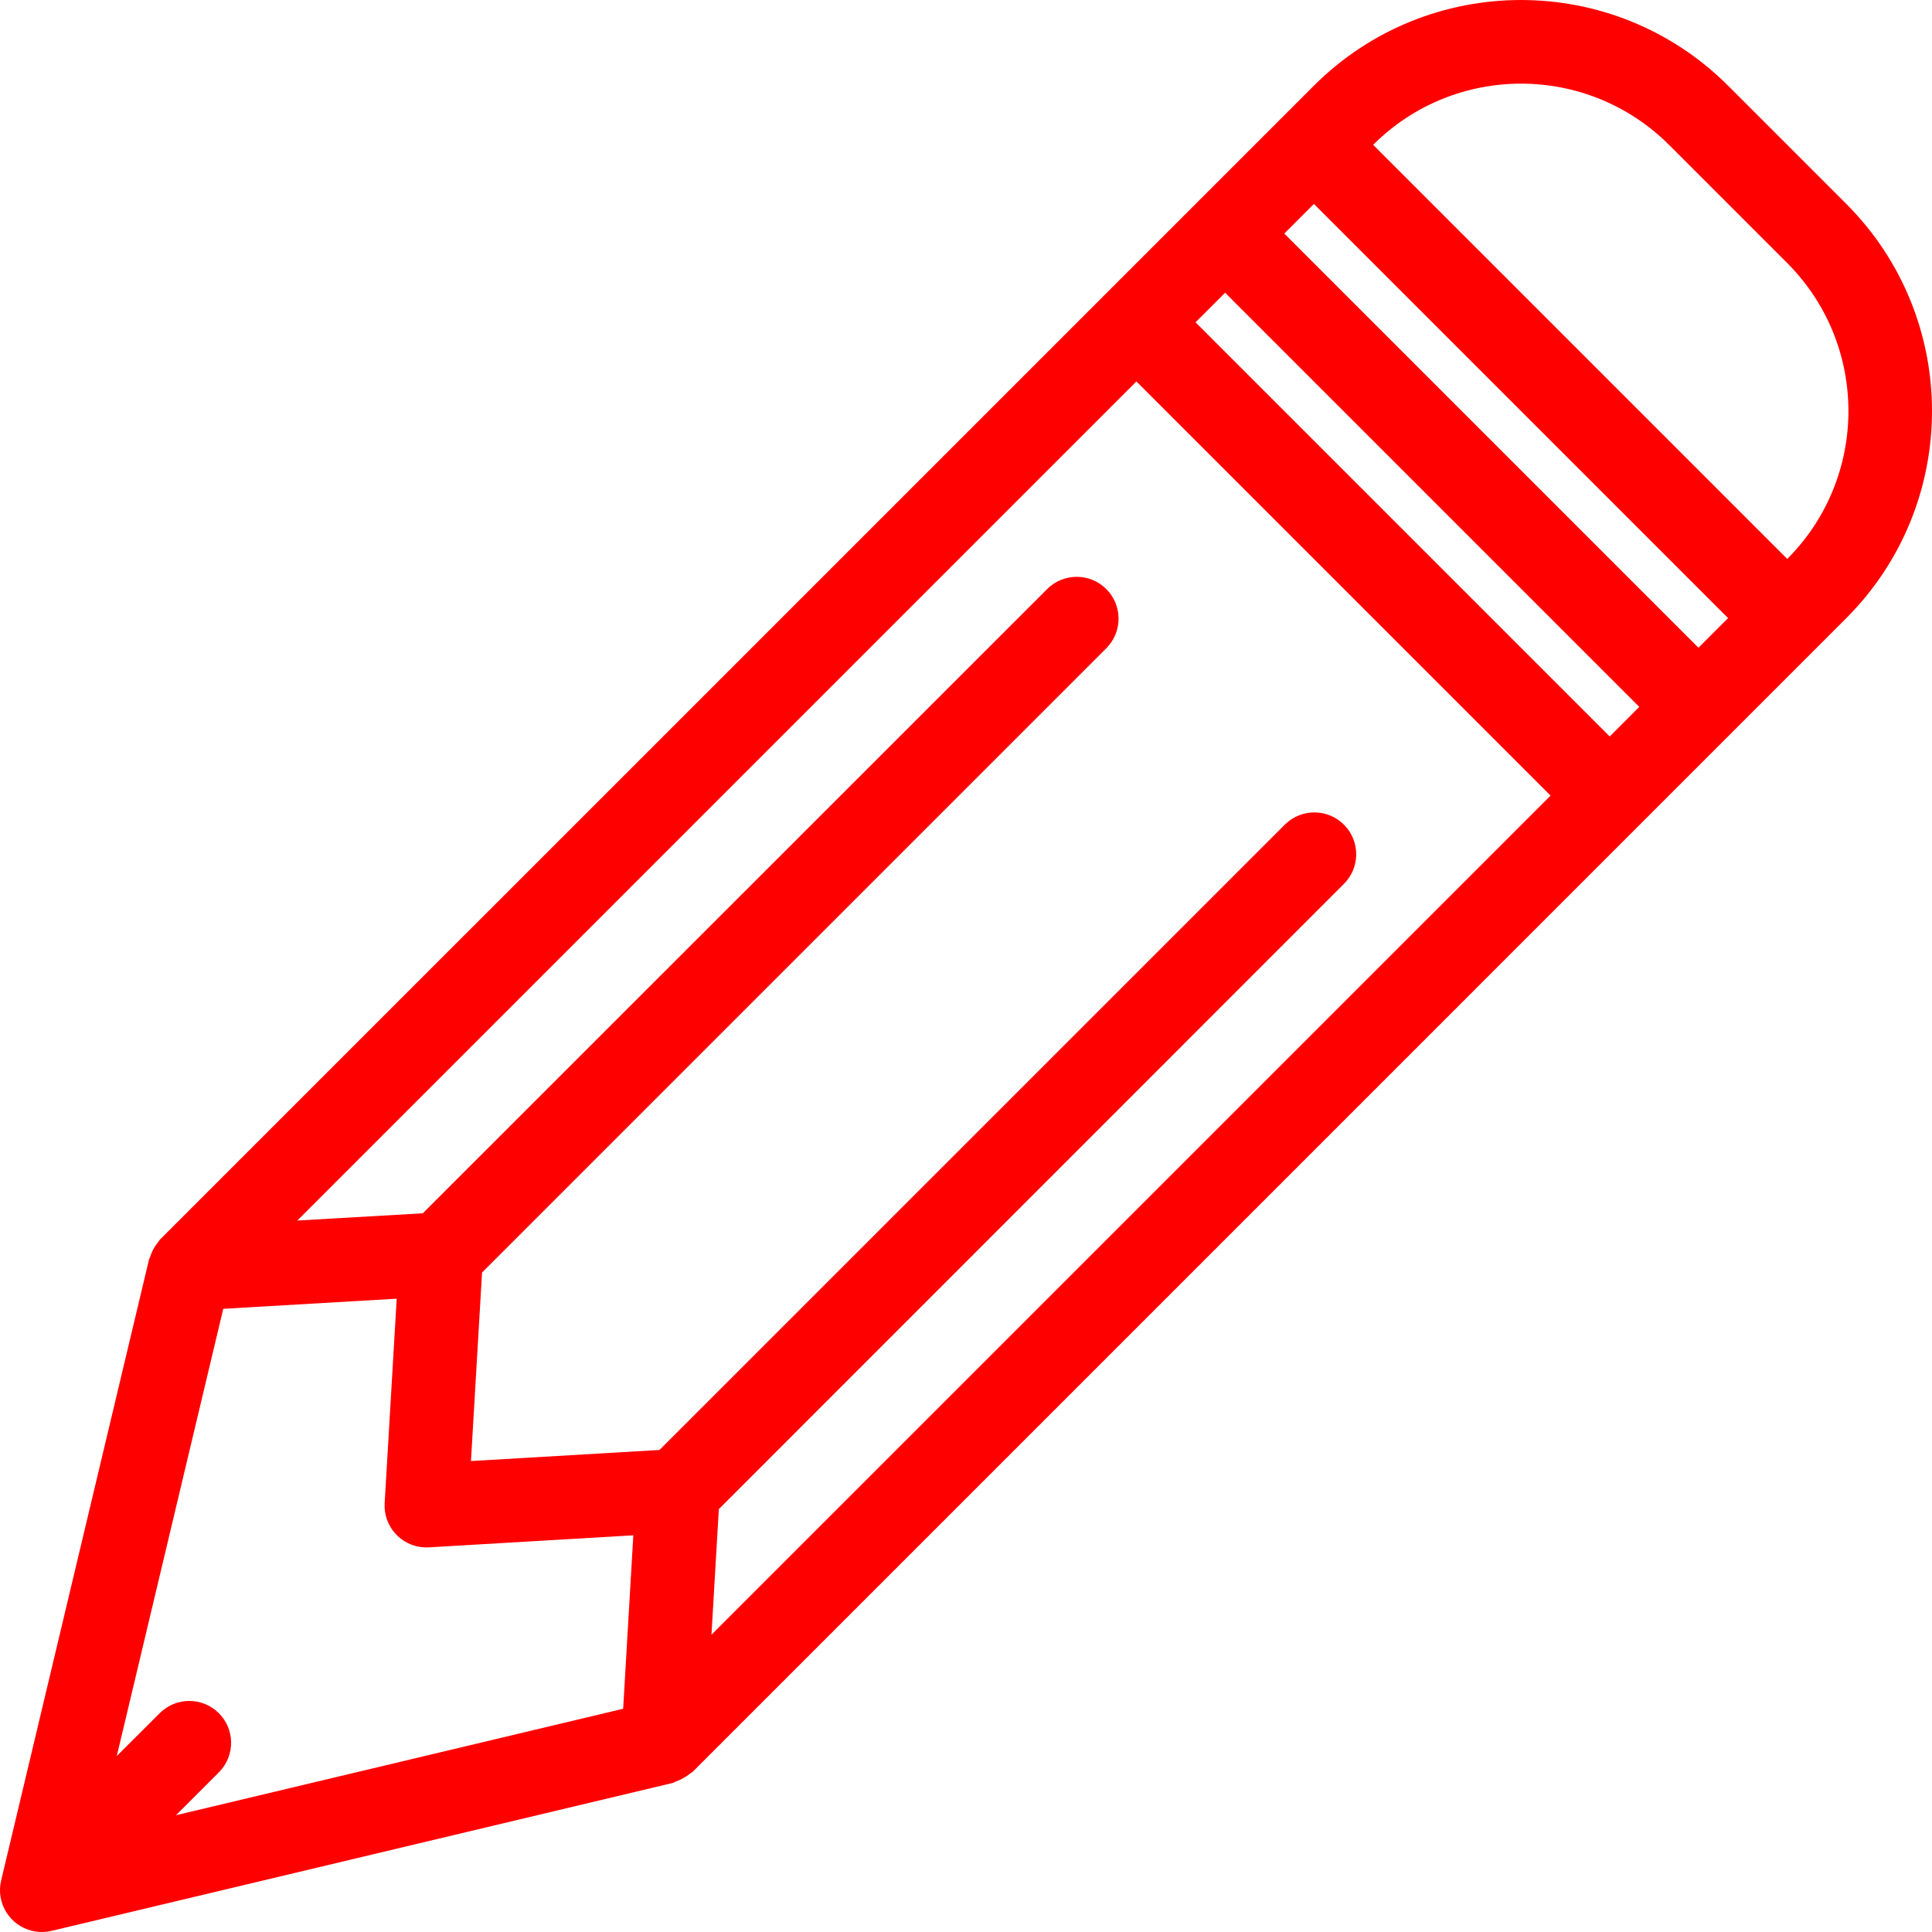 <?xml version="1.0"?>
<svg xmlns="http://www.w3.org/2000/svg" xmlns:xlink="http://www.w3.org/1999/xlink" xmlns:svgjs="http://svgjs.com/svgjs" version="1.1" width="512" height="512" x="0" y="0" viewBox="0 0 369.449 369.449" style="enable-background:new 0 0 512 512" xml:space="preserve"><g>
<g xmlns="http://www.w3.org/2000/svg">
	<g>
		<path d="M353.068,38.999l-22.616-22.616c-21.883-21.841-57.317-21.841-79.2,0L30.628,236.999c-0.16,0.193-0.307,0.396-0.44,0.608    c-0.196,0.229-0.376,0.472-0.536,0.728c-0.411,0.629-0.728,1.313-0.944,2.032c-0.048,0.152-0.16,0.272-0.2,0.432L0.22,359.591    c-1.025,4.298,1.628,8.613,5.926,9.638c0.609,0.145,1.232,0.218,1.858,0.218c0.625-0.001,1.248-0.073,1.856-0.216l118.792-28.288    c0.2-0.048,0.352-0.184,0.544-0.248c0.507-0.175,0.994-0.4,1.456-0.672c0.466-0.246,0.905-0.538,1.312-0.872    c0.152-0.136,0.344-0.184,0.488-0.328l220.616-220.624C374.909,96.316,374.909,60.882,353.068,38.999z M119.164,326.759    l-85.512,20.36l8.296-8.296c3.07-3.178,2.982-8.242-0.196-11.312c-3.1-2.994-8.015-2.994-11.116,0l-8.304,8.288l20.36-85.52    l33.168-1.936l-2.304,39.096c-0.259,4.411,3.106,8.197,7.516,8.456c0.313,0.018,0.627,0.018,0.94,0l39.096-2.304L119.164,326.759z     M136.052,312.599l1.408-24.016L256.9,169.111c3.178-3.069,3.266-8.134,0.196-11.312c-3.07-3.178-8.134-3.266-11.312-0.196    c-0.067,0.064-0.132,0.13-0.196,0.196L126.116,277.271l-36.056,2.12l2.12-36.056l119.472-119.472    c3.069-3.178,2.982-8.242-0.196-11.312c-3.1-2.994-8.015-2.994-11.116,0L80.852,232.015l-24,1.384L217.308,72.943l79.2,79.2    L136.052,312.599z M307.82,140.831l-79.2-79.2l5.656-5.656l79.2,79.2L307.82,140.831z M324.788,123.863l-79.2-79.2l5.664-5.664    l79.2,79.2L324.788,123.863z M341.768,106.883L262.58,27.695c15.633-15.599,40.943-15.599,56.576,0l22.624,22.624    C357.369,65.954,357.362,91.255,341.768,106.883z" fill="#ff0000" data-original="#000000" style=""/>
	</g>
</g>
<g xmlns="http://www.w3.org/2000/svg">
</g>
<g xmlns="http://www.w3.org/2000/svg">
</g>
<g xmlns="http://www.w3.org/2000/svg">
</g>
<g xmlns="http://www.w3.org/2000/svg">
</g>
<g xmlns="http://www.w3.org/2000/svg">
</g>
<g xmlns="http://www.w3.org/2000/svg">
</g>
<g xmlns="http://www.w3.org/2000/svg">
</g>
<g xmlns="http://www.w3.org/2000/svg">
</g>
<g xmlns="http://www.w3.org/2000/svg">
</g>
<g xmlns="http://www.w3.org/2000/svg">
</g>
<g xmlns="http://www.w3.org/2000/svg">
</g>
<g xmlns="http://www.w3.org/2000/svg">
</g>
<g xmlns="http://www.w3.org/2000/svg">
</g>
<g xmlns="http://www.w3.org/2000/svg">
</g>
<g xmlns="http://www.w3.org/2000/svg">
</g>
</g></svg>
